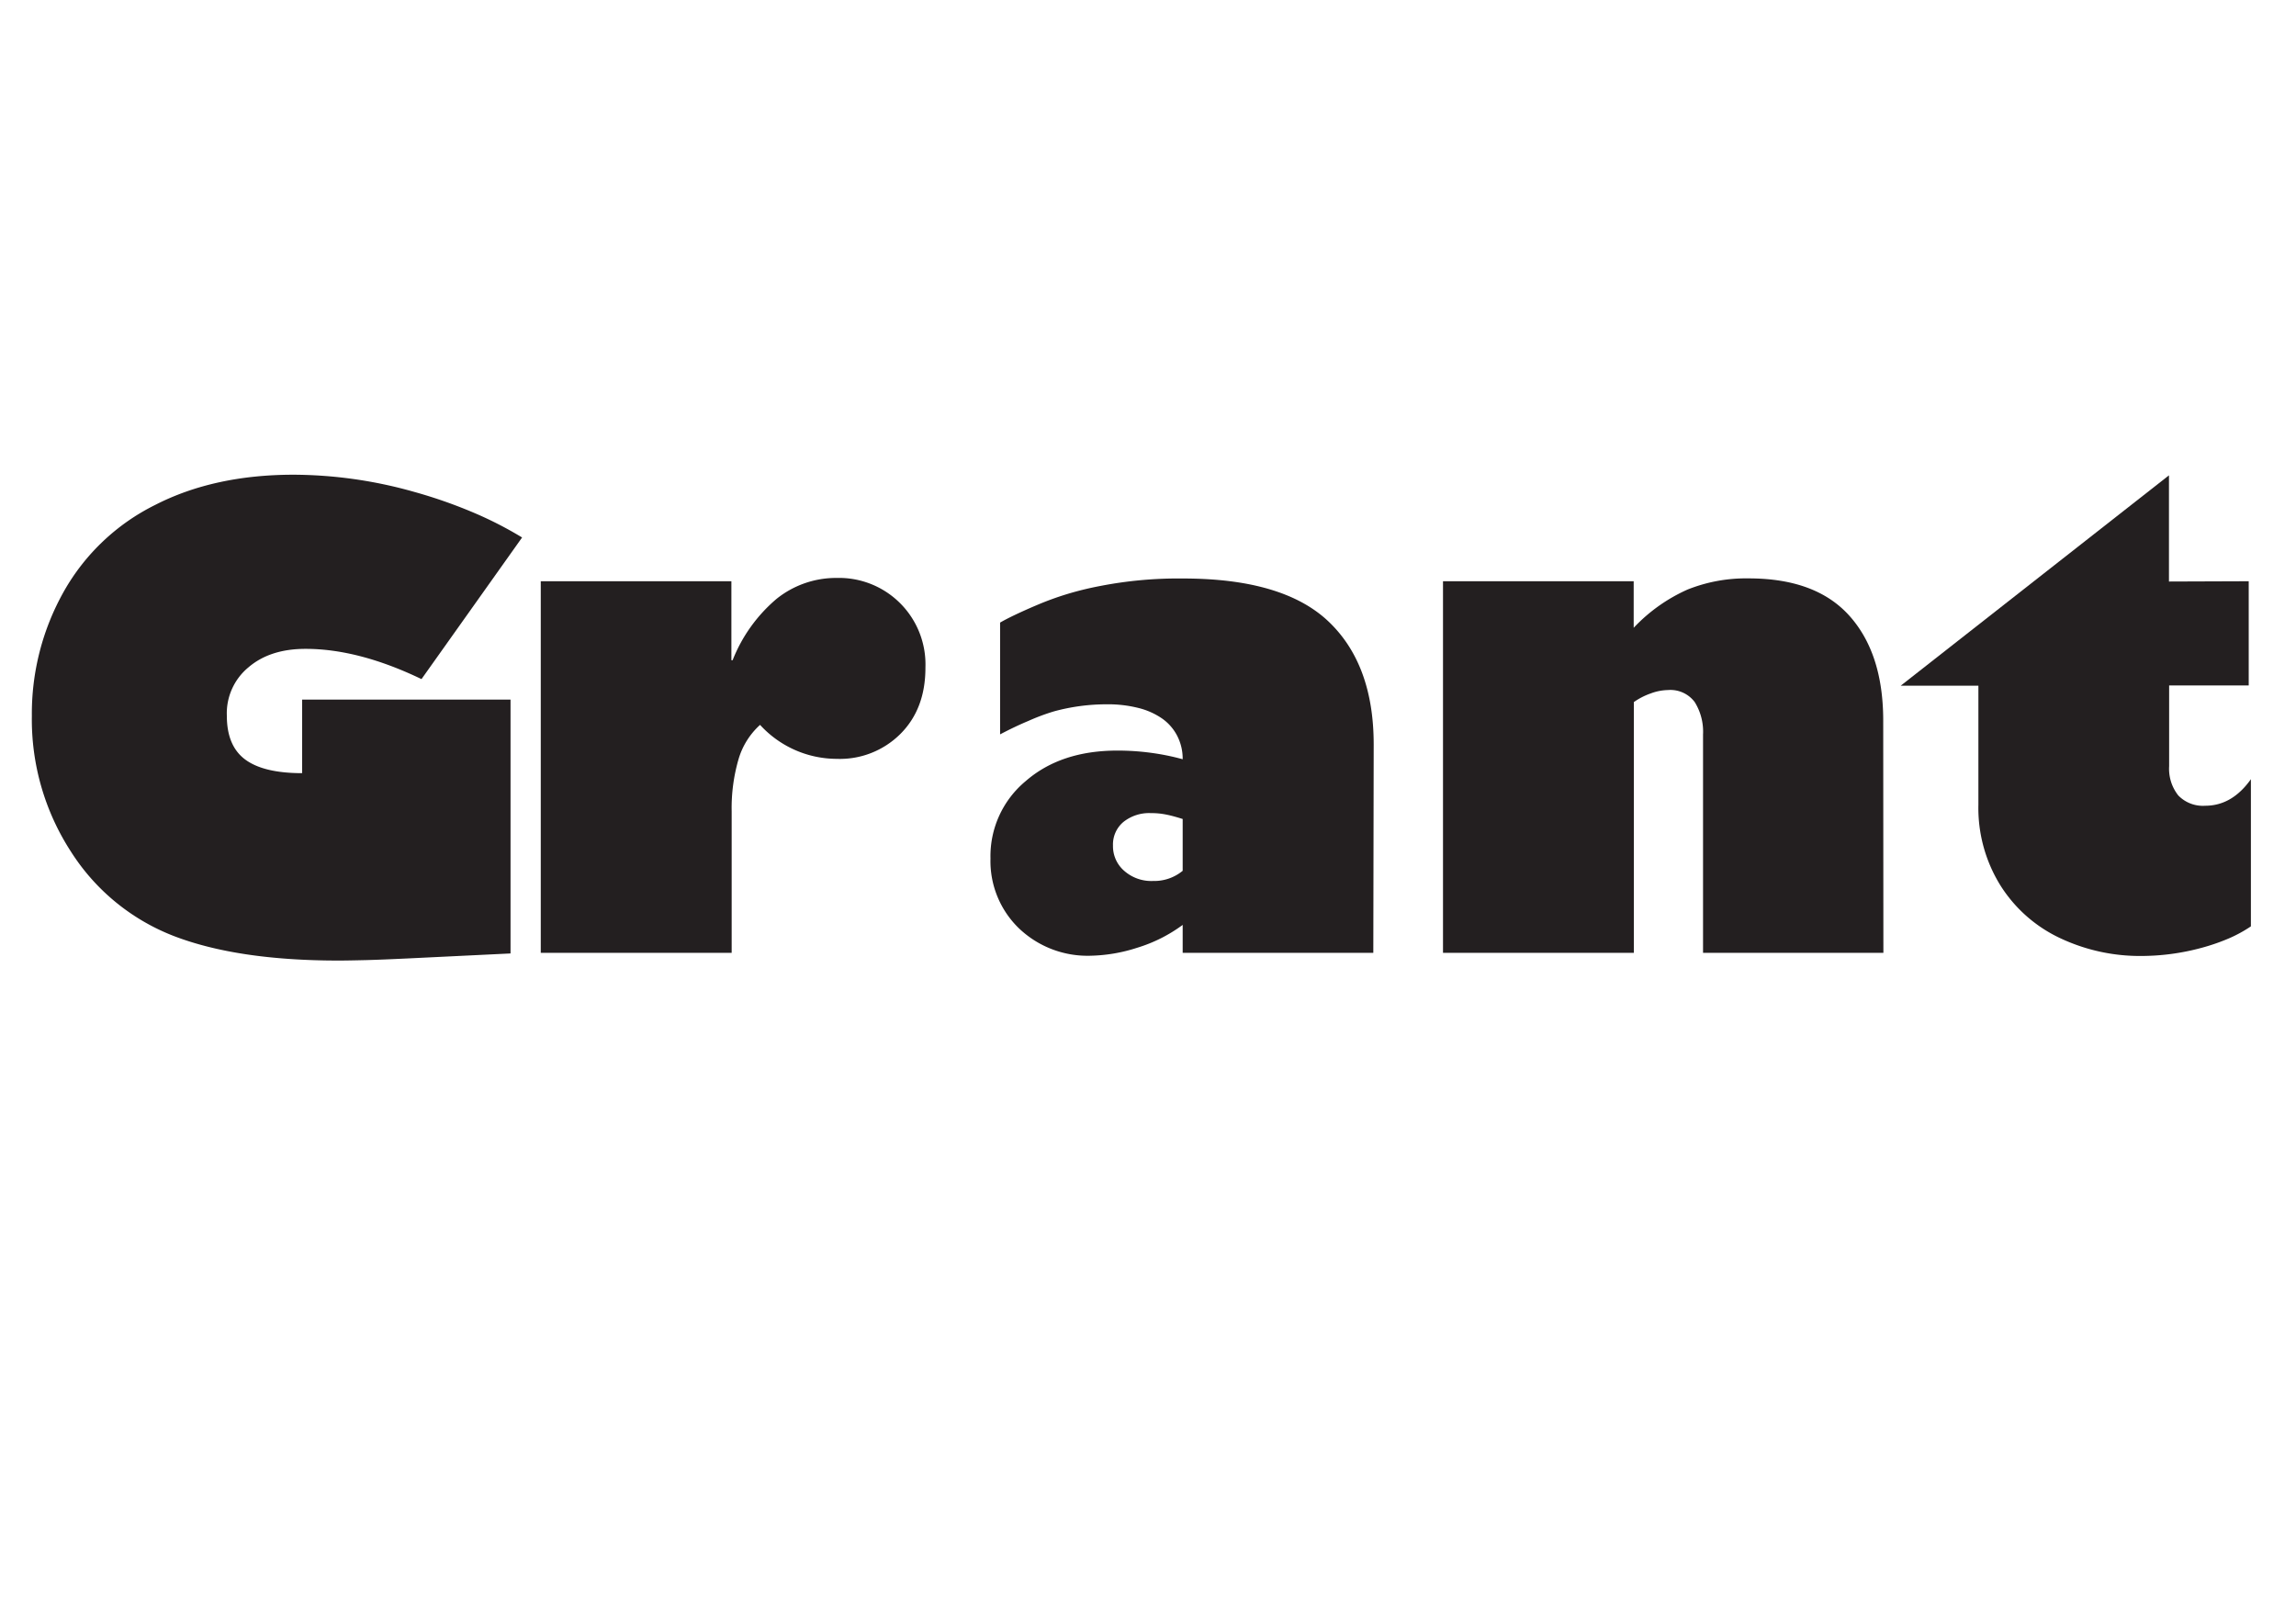 <svg id="d928ccd6-38e6-46cc-8cbb-30b241205382" data-name="Layer 1" xmlns="http://www.w3.org/2000/svg" viewBox="0 0 410.83 288"><title>keelyn-2018-frames</title><path d="M52.55,84.94A80,80,0,0,1,74.07,88a86.53,86.53,0,0,1,10.35,3.59,67.28,67.28,0,0,1,9,4.58l-18,25.34q-11.27-5.42-20.76-5.41-6.35,0-10.21,3.31a10.67,10.67,0,0,0-3.86,8.66c0,3.57,1.08,6.18,3.26,7.81s5.57,2.46,10.21,2.46V125.18H91.35V170.6L73,171.49c-3,.14-5.5.25-7.56.3s-3.68.08-4.86.08q-18.11,0-29.53-4.41A38.07,38.07,0,0,1,12.7,152.39a43.41,43.41,0,0,1-7-24.29,44.55,44.55,0,0,1,5.74-22.3A38.28,38.28,0,0,1,27.76,90.35Q38.31,84.94,52.55,84.94Z" style="fill:#231f20"/><path d="M165.59,119.49q0,7.35-4.47,11.82a15.32,15.32,0,0,1-11.38,4.47A18.63,18.63,0,0,1,136,129.7a13.31,13.31,0,0,0-3.87,6.21,31.25,31.25,0,0,0-1.21,9.25v25.33H96.76V104h34.11v14.13h.22a27.65,27.65,0,0,1,7.89-11,17,17,0,0,1,10.76-3.72,15.47,15.47,0,0,1,15.85,16Z" style="fill:#231f20"/><path d="M245.73,170.49H211.62v-5a26.78,26.78,0,0,1-8.11,4.08,28.94,28.94,0,0,1-8.51,1.44,17.76,17.76,0,0,1-12.69-4.92,16.71,16.71,0,0,1-5.08-12.47,17.44,17.44,0,0,1,6.29-13.85q6.3-5.48,16.45-5.47a44.67,44.67,0,0,1,5.91.39,42.59,42.59,0,0,1,5.74,1.16,8.94,8.94,0,0,0-1-4.23,8.59,8.59,0,0,0-2.73-3.09,12.93,12.93,0,0,0-4.25-1.87,22.14,22.14,0,0,0-5.57-.64,35.69,35.69,0,0,0-9.5,1.27A37.73,37.73,0,0,0,184,129q-2.4,1-5.05,2.4v-20c.63-.37,1.49-.82,2.6-1.35s2.48-1.15,4.14-1.85a54.06,54.06,0,0,1,5.27-1.91,57.13,57.13,0,0,1,6-1.46,72.94,72.94,0,0,1,14.73-1.32q17.9,0,26,7.67t8.11,22Zm-39.41-12.86a8,8,0,0,0,5.3-1.82v-9.27c-1.18-.37-2.16-.64-3-.8a12.93,12.93,0,0,0-2.68-.25,7.36,7.36,0,0,0-4.91,1.57,5.24,5.24,0,0,0-1.88,4.23,5.81,5.81,0,0,0,2,4.52A7.33,7.33,0,0,0,206.32,157.63Z" style="fill:#231f20"/><path d="M337,170.49H304.73V131.42a10,10,0,0,0-1.49-5.8,5.42,5.42,0,0,0-4.8-2.15,9.22,9.22,0,0,0-3.09.61,12.32,12.32,0,0,0-3,1.54v44.87H258.2V104h34.12v8.33a30,30,0,0,1,9.63-6.84,28.15,28.15,0,0,1,10.95-2q12,0,18,6.67t6.07,18.5Z" style="fill:#231f20"/><path d="M402.37,104v18.65H388.13V137.1a7.68,7.68,0,0,0,1.63,5.22,6.12,6.12,0,0,0,4.83,1.85q4.8,0,8.17-4.75v26.33a24,24,0,0,1-4,2.18,36.79,36.79,0,0,1-4.89,1.68,41.41,41.41,0,0,1-10.7,1.44,33.45,33.45,0,0,1-14.46-3.15A25.33,25.33,0,0,1,358,158.52,26.25,26.25,0,0,1,354,144V122.69h-13.9l48-37.64v19Z" style="fill:#231f20"/></svg>